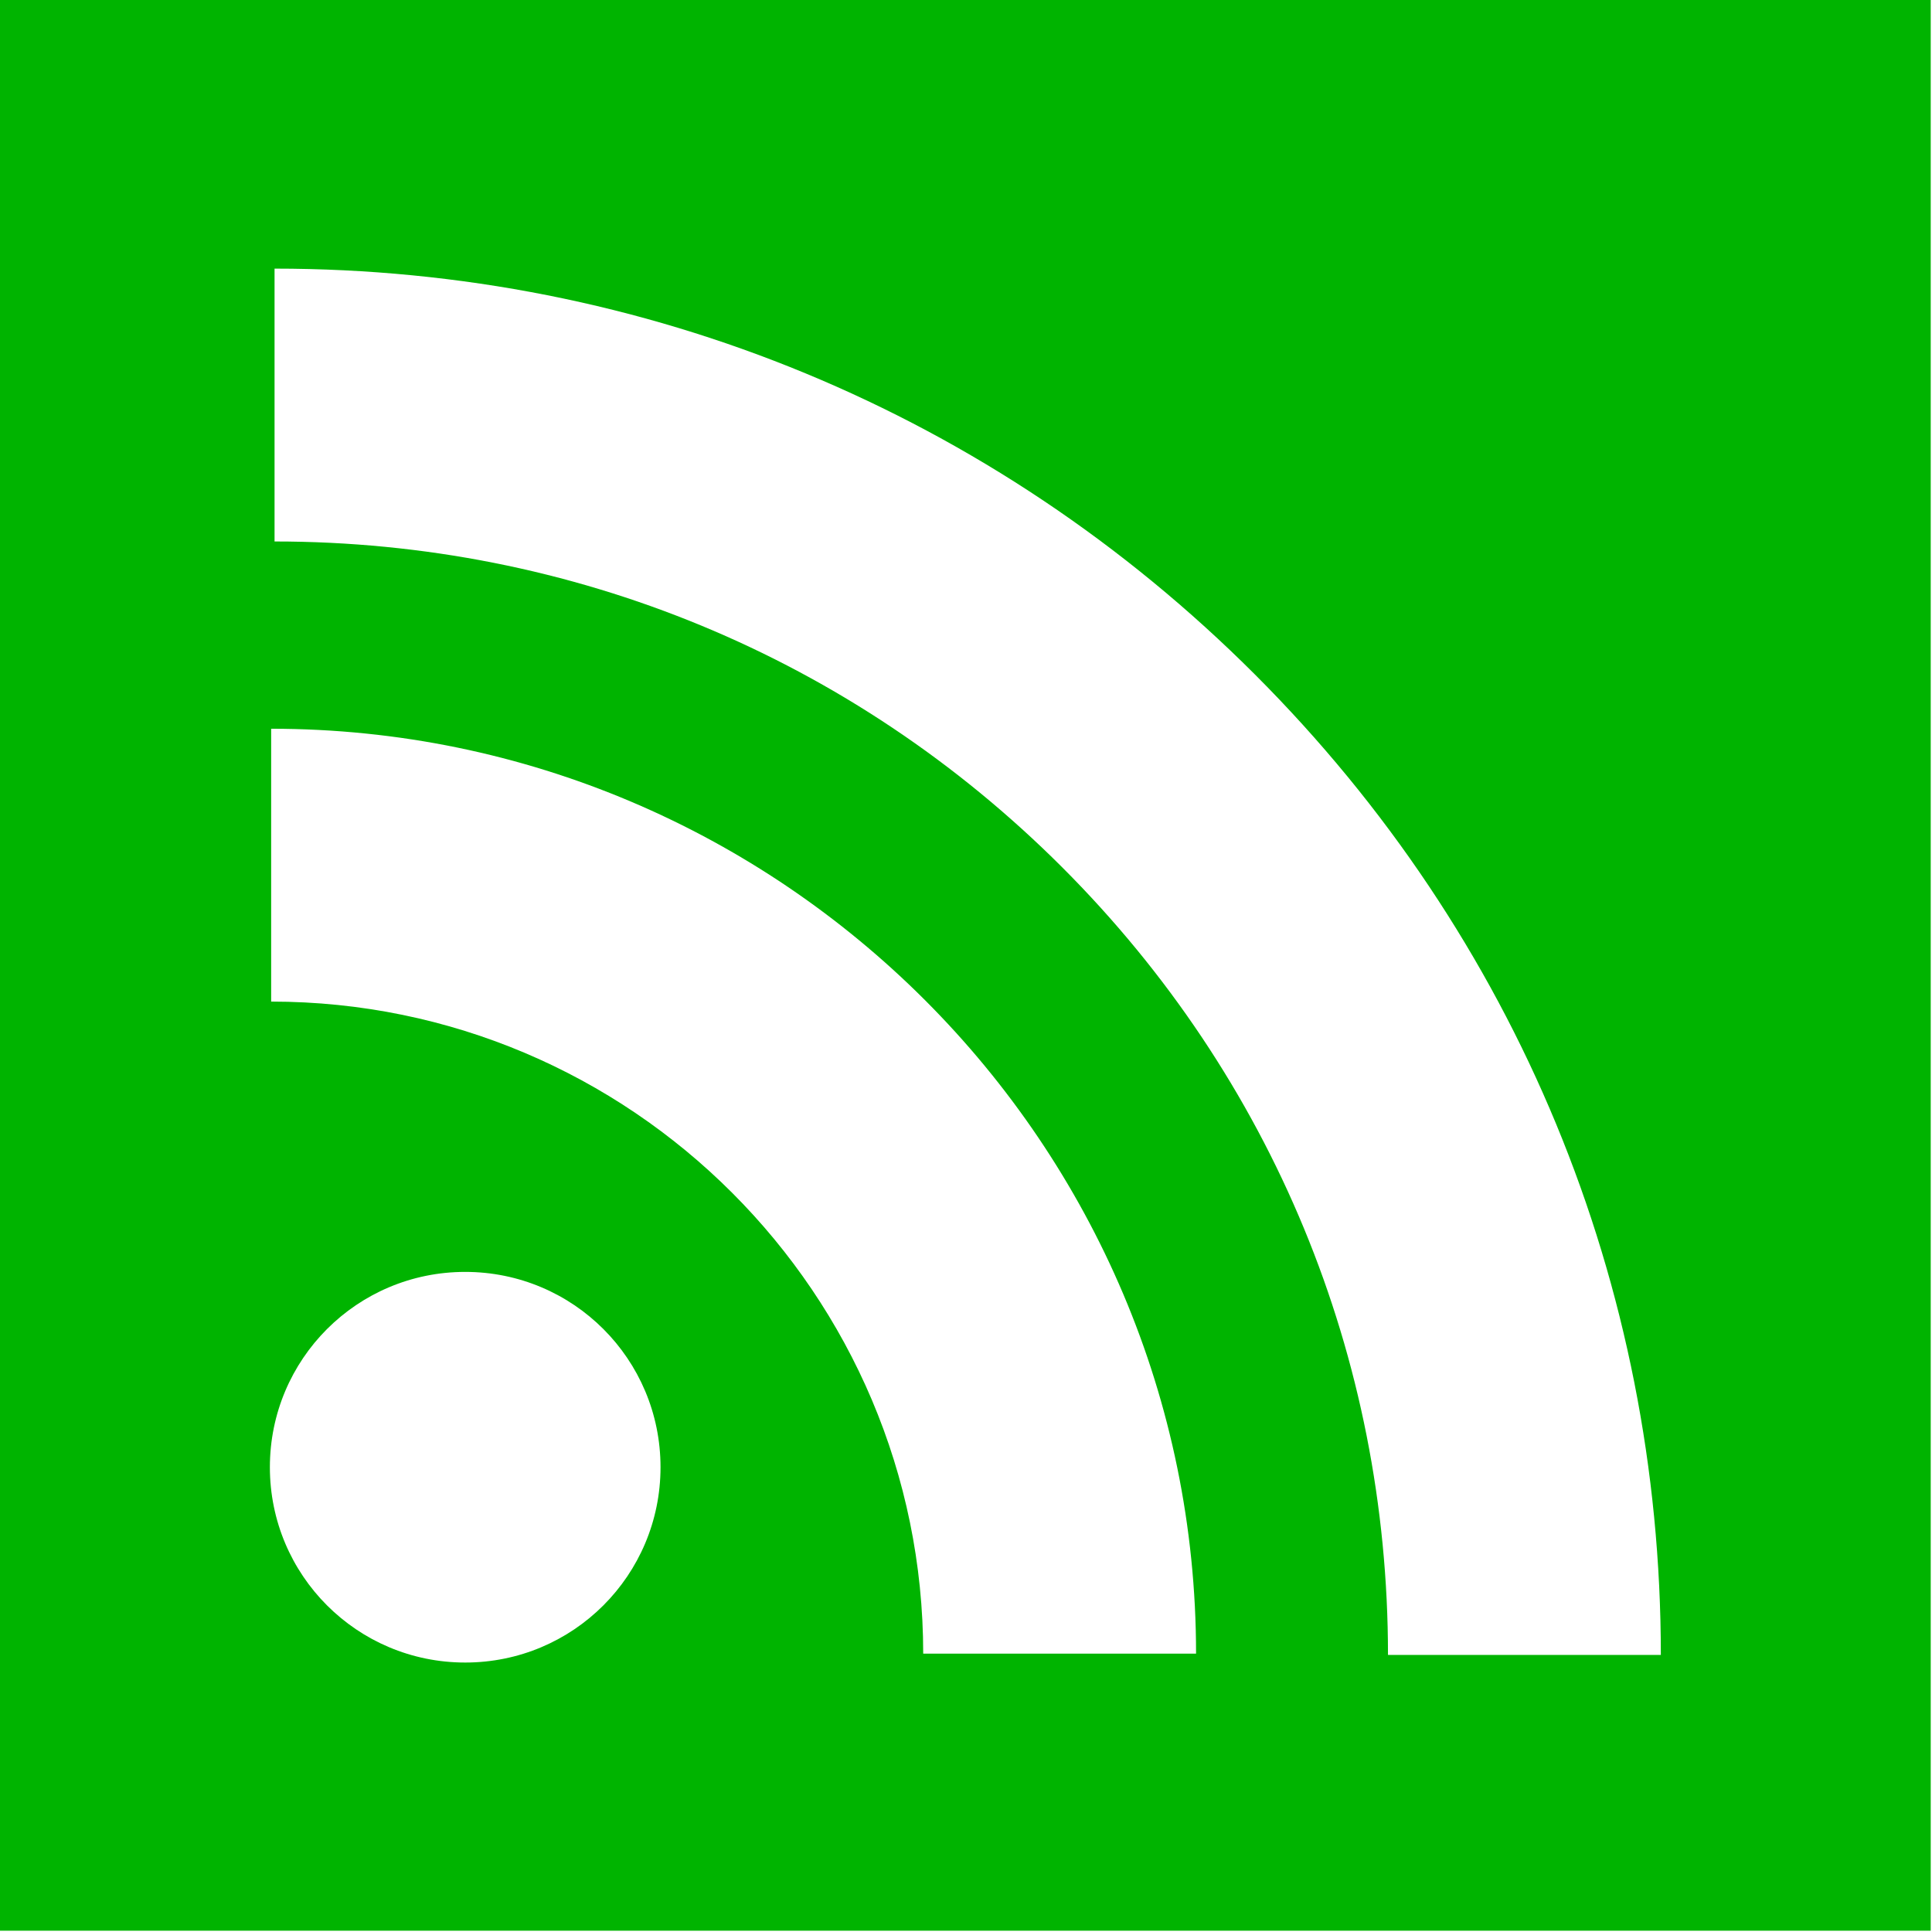 <svg version="1.2" xmlns="http://www.w3.org/2000/svg" viewBox="0 0 456 456" width="456" height="456">
	<title>rss-svg</title>
	<style>
		.s0 { fill: #00b400 } 
	</style>
	<g id="Layer">
		<g id="Layer">
			<path id="Layer" fill-rule="evenodd" class="s0" d="m0 0h455.7v455.7h-455.7zm296.2 159.2c-61.8-61.8-143.9-95.8-231.4-95.8v64.4c70.3 0 136.3 27.3 185.9 76.9 49.6 49.6 76.9 115.6 76.9 185.9h64.4c0-87.5-34-169.6-95.8-231.4zm-232.2 12.8v64.4c84.9 0 153.9 69 153.9 153.9h64.4c0-120.3-97.9-218.3-218.3-218.3zm91.9 174.3c0-25.5-20.6-46.1-46.1-46.1-25.5 0-46.1 20.6-46.1 46.1 0 25.5 20.6 46.1 46.1 46.1 25.5 0 46.1-20.6 46.1-46.1z"/>
		</g>
	</g>
</svg>